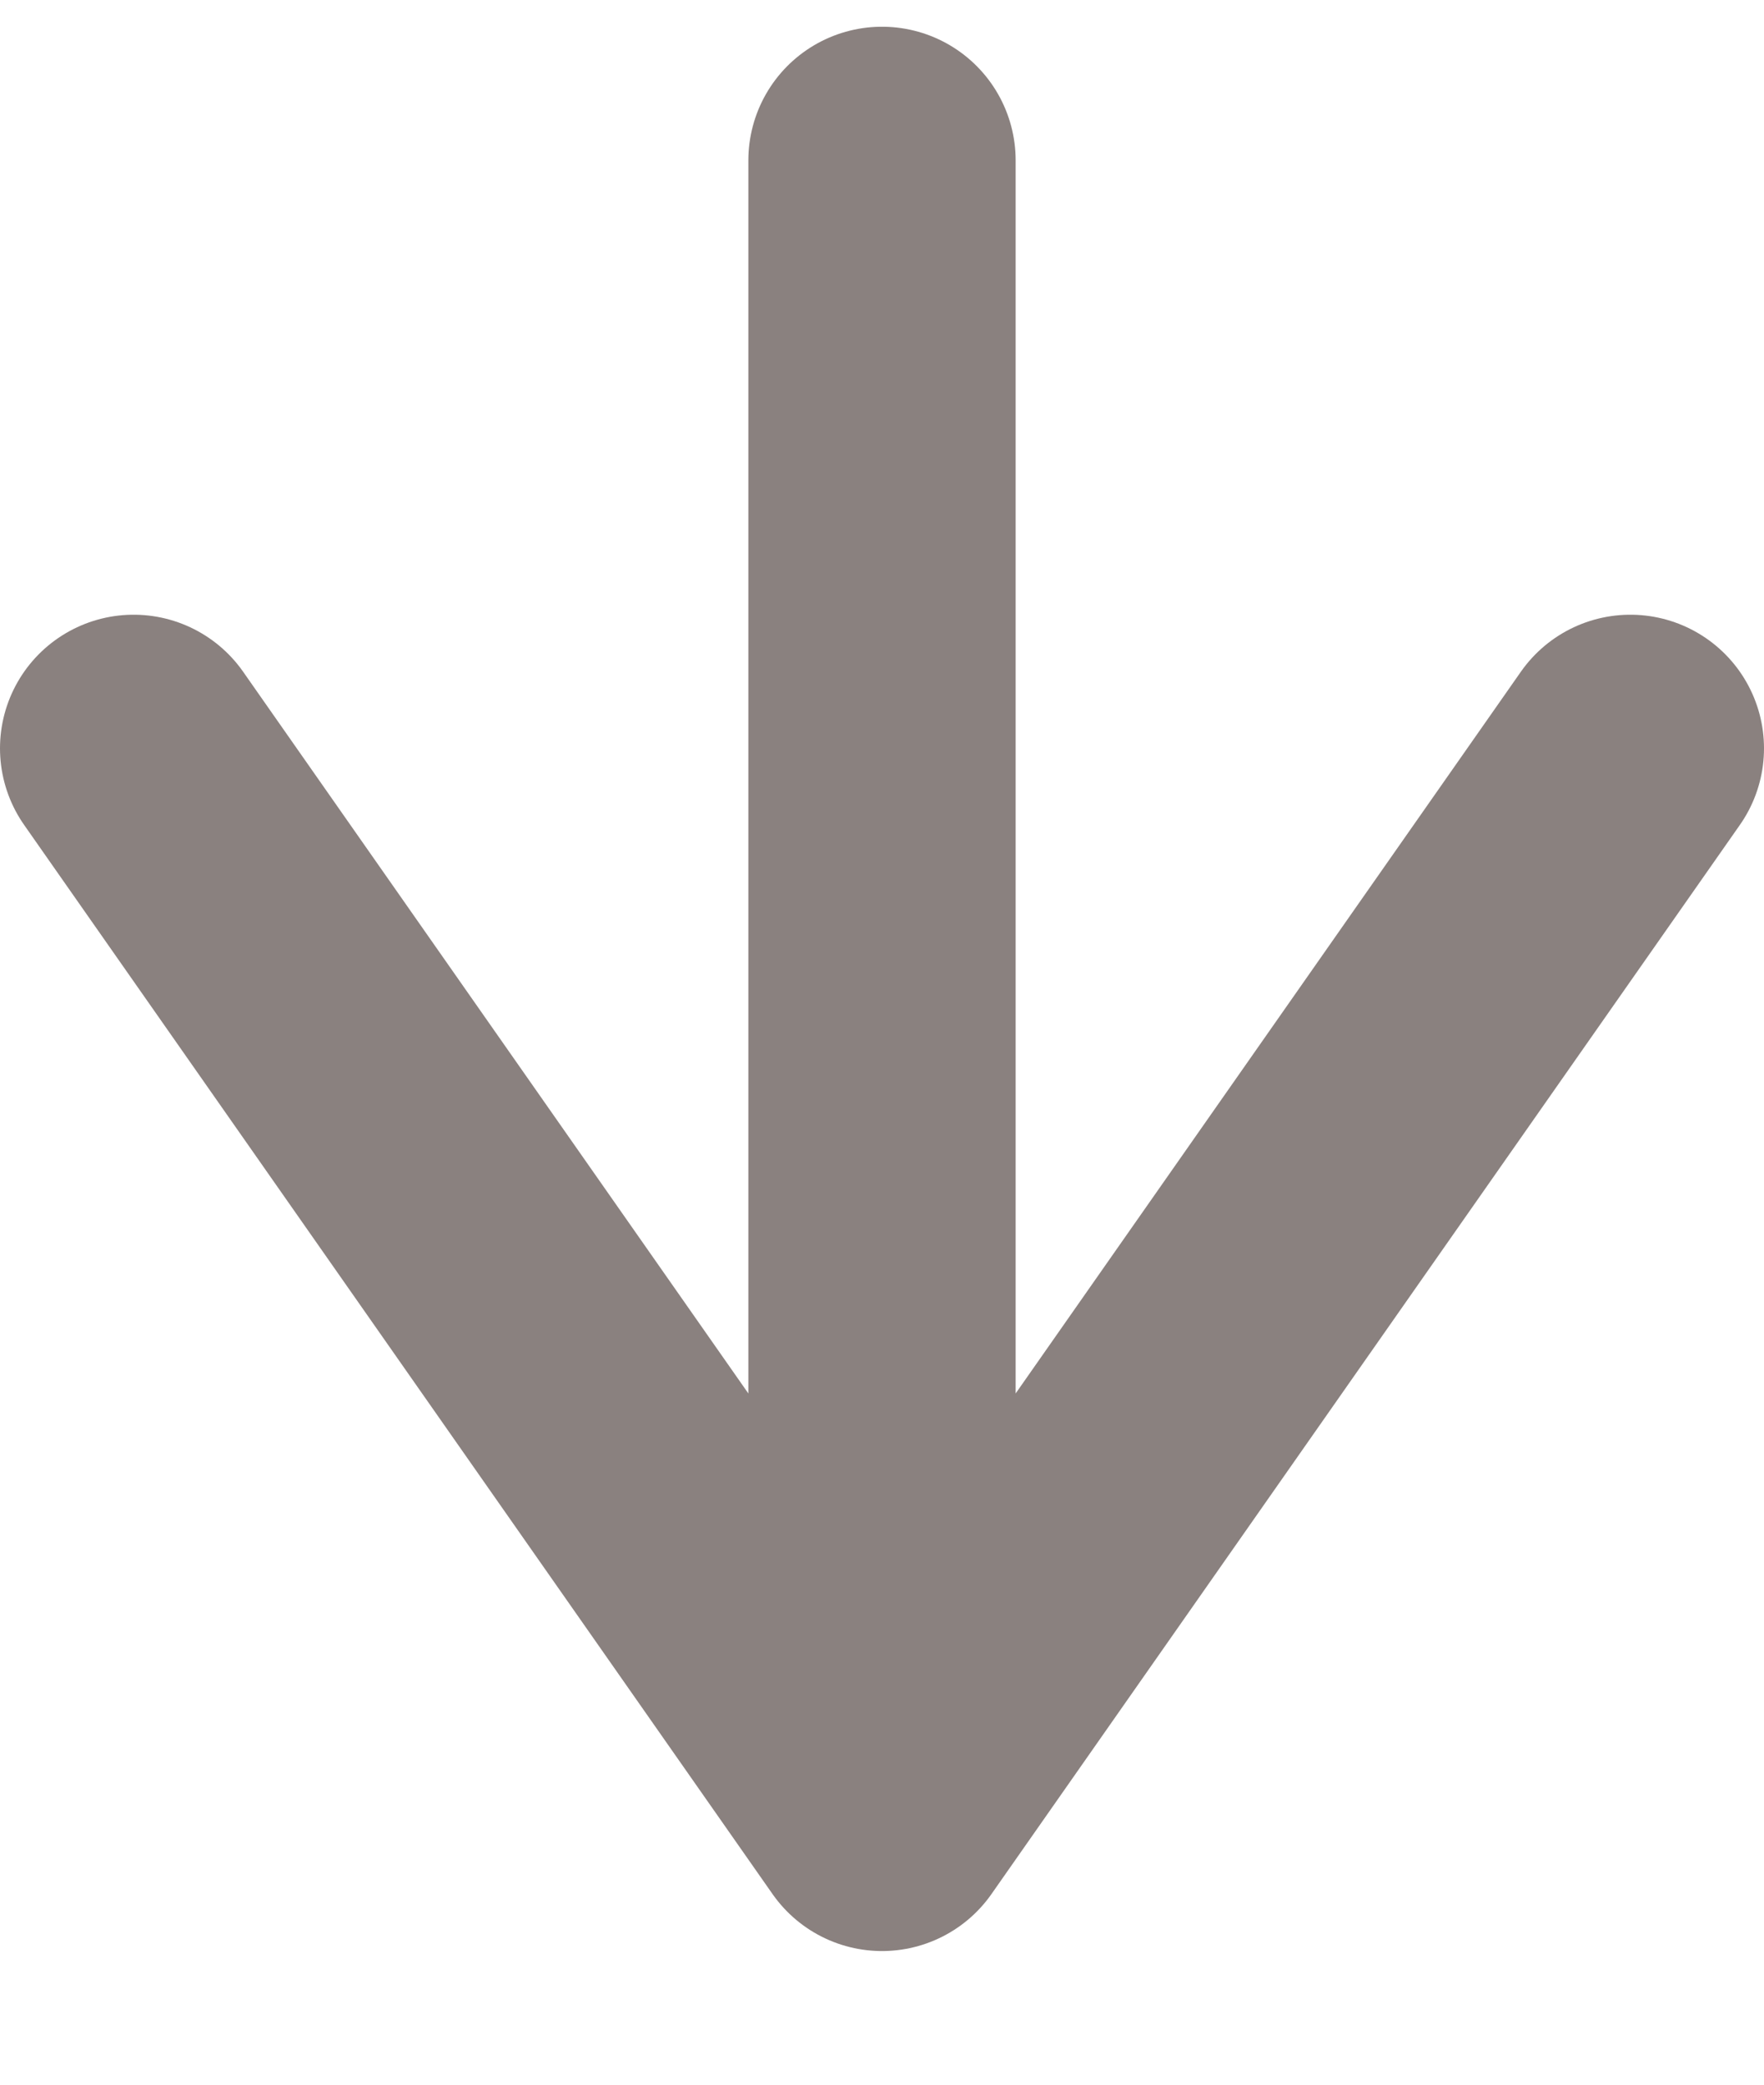 <svg width="33" height="39" viewBox="0 0 33 39" fill="none" xmlns="http://www.w3.org/2000/svg">
<path d="M30.5 14L16.5 34M16.5 34L2.5 14M16.5 34V3" stroke="#8A817F" stroke-width="5" stroke-linecap="round"/>
</svg>
